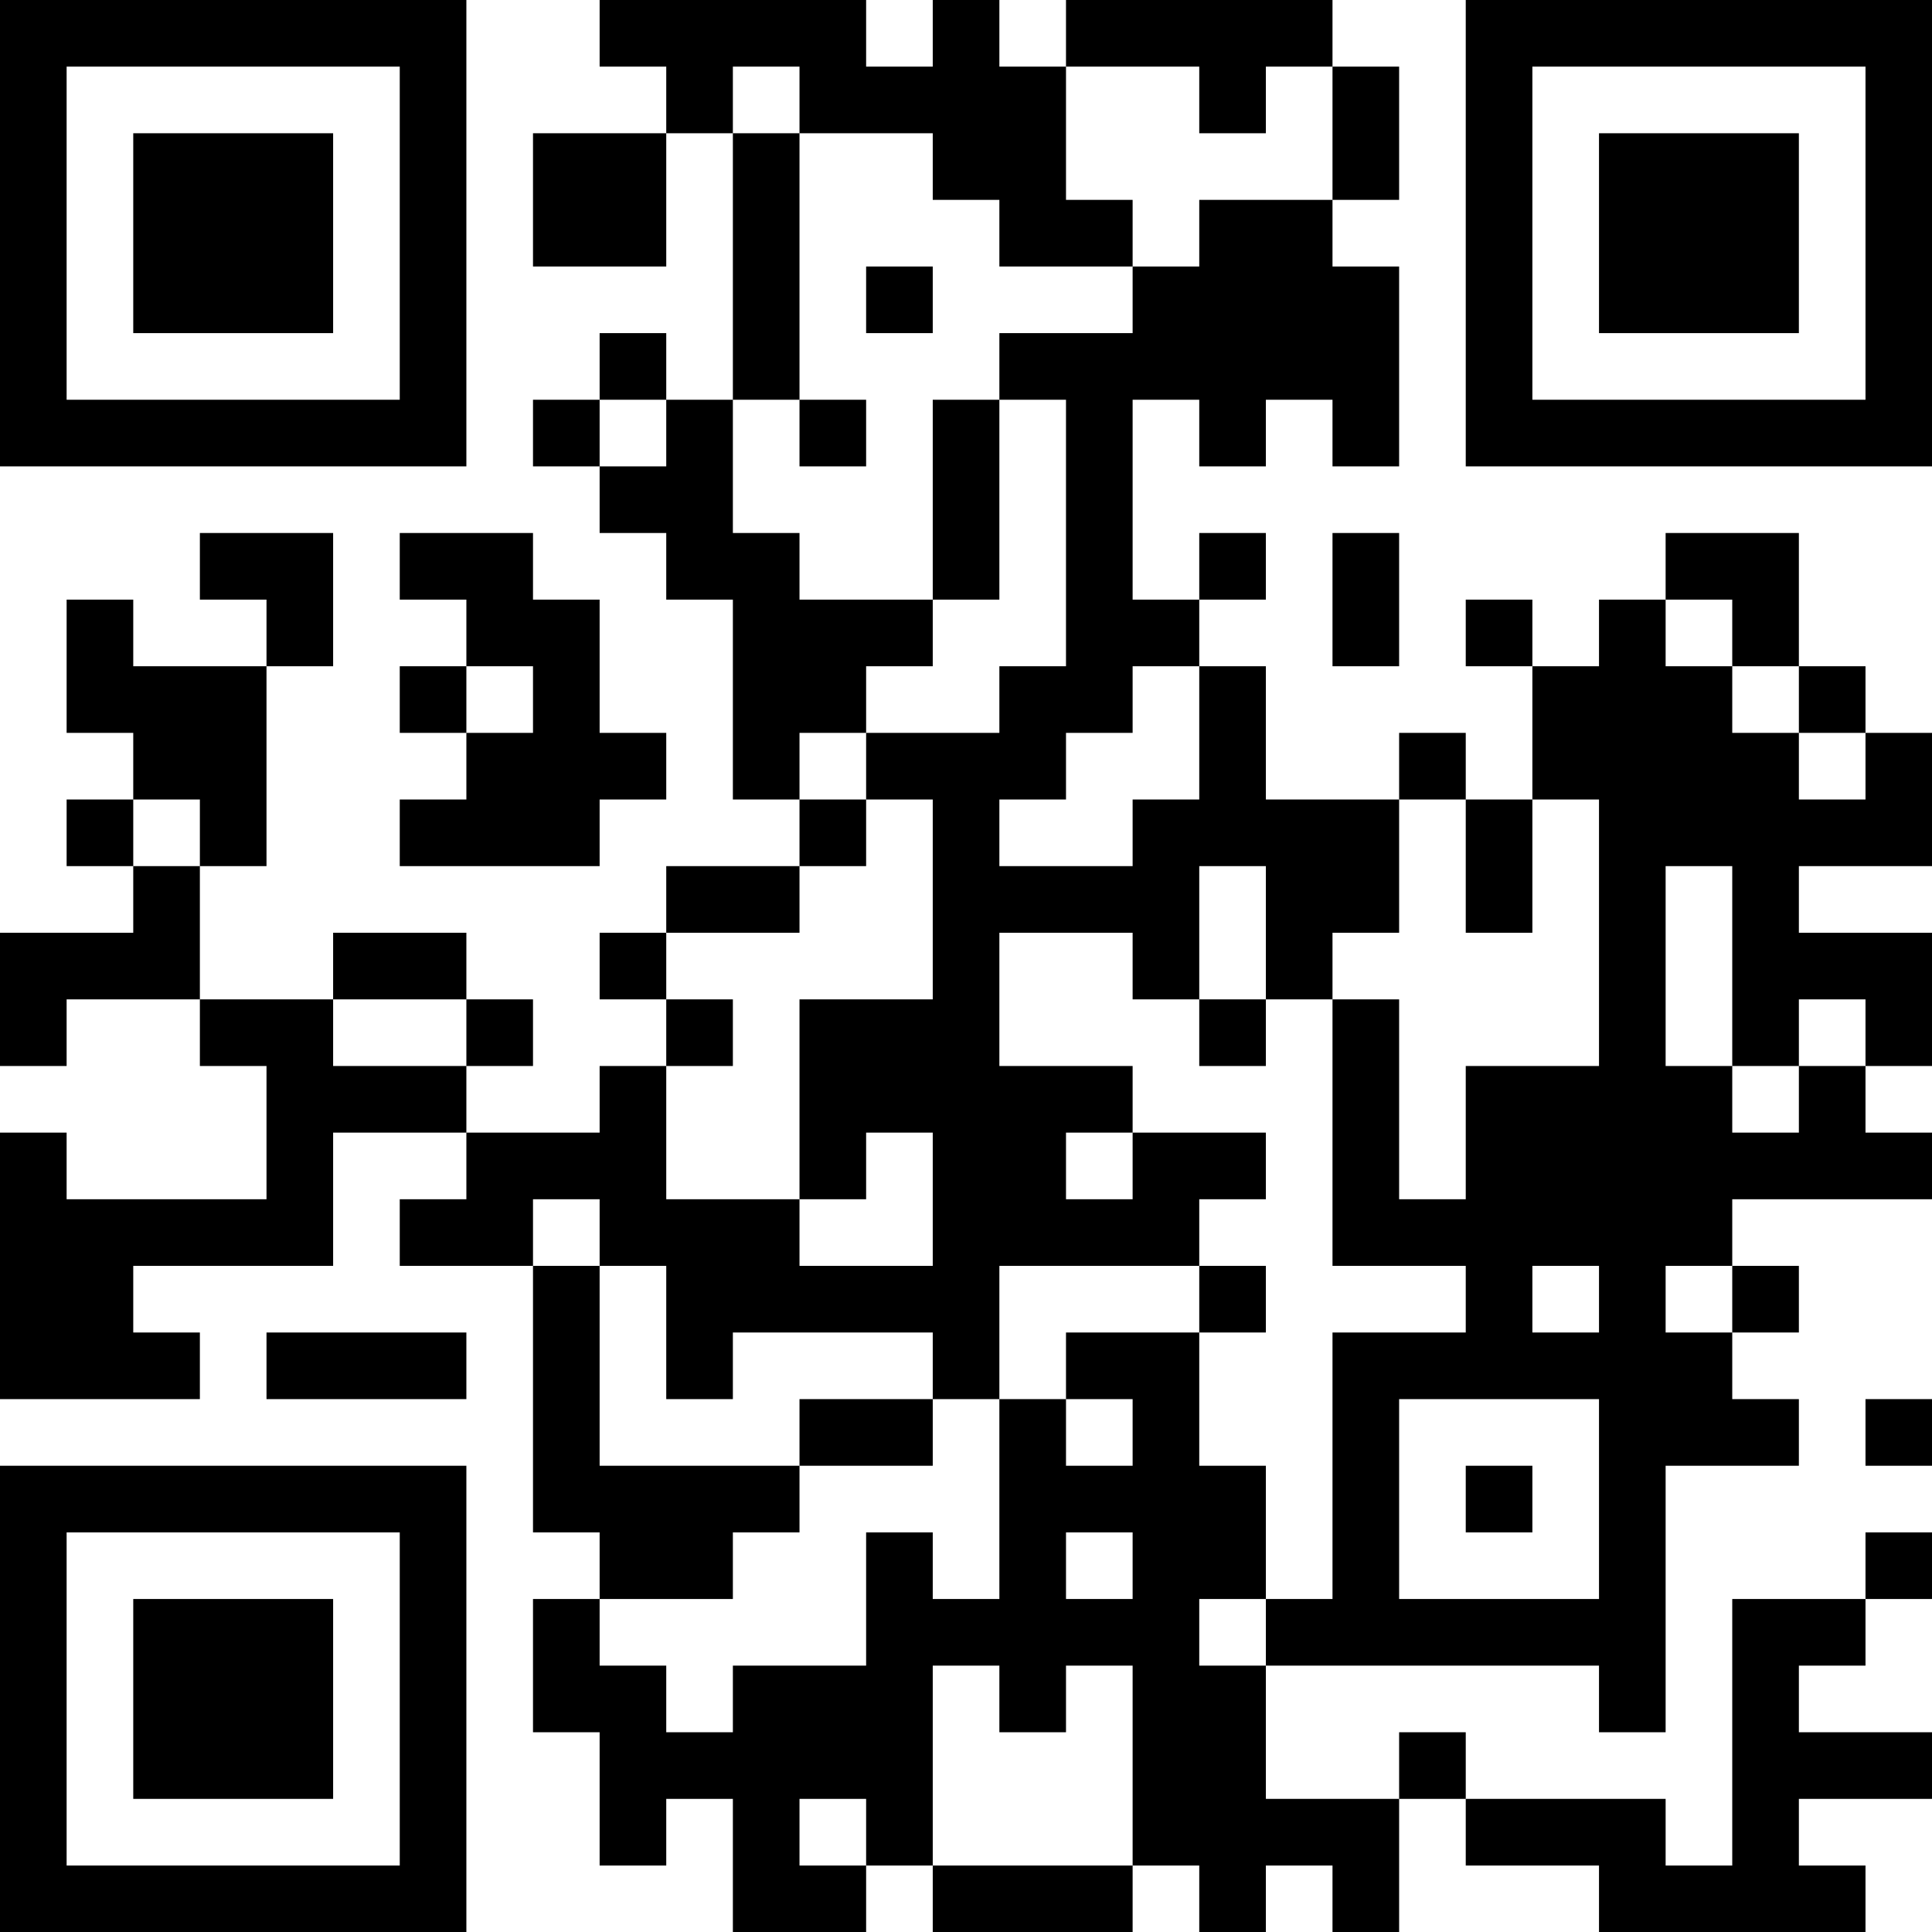 <?xml version="1.0" encoding="UTF-8"?>
<svg xmlns="http://www.w3.org/2000/svg" version="1.1" width="200" height="200" viewBox="0 0 200 200"><rect x="0" y="0" width="200" height="200" fill="#ffffff"/><g transform="scale(6.897)"><g transform="translate(0,0)"><path fill-rule="evenodd" d="M9 0L9 1L10 1L10 2L8 2L8 4L10 4L10 2L11 2L11 6L10 6L10 5L9 5L9 6L8 6L8 7L9 7L9 8L10 8L10 9L11 9L11 12L12 12L12 13L10 13L10 14L9 14L9 15L10 15L10 16L9 16L9 17L7 17L7 16L8 16L8 15L7 15L7 14L5 14L5 15L3 15L3 13L4 13L4 10L5 10L5 8L3 8L3 9L4 9L4 10L2 10L2 9L1 9L1 11L2 11L2 12L1 12L1 13L2 13L2 14L0 14L0 16L1 16L1 15L3 15L3 16L4 16L4 18L1 18L1 17L0 17L0 21L3 21L3 20L2 20L2 19L5 19L5 17L7 17L7 18L6 18L6 19L8 19L8 23L9 23L9 24L8 24L8 26L9 26L9 28L10 28L10 27L11 27L11 29L13 29L13 28L14 28L14 29L17 29L17 28L18 28L18 29L19 29L19 28L20 28L20 29L21 29L21 27L22 27L22 28L24 28L24 29L28 29L28 28L27 28L27 27L29 27L29 26L27 26L27 25L28 25L28 24L29 24L29 23L28 23L28 24L26 24L26 28L25 28L25 27L22 27L22 26L21 26L21 27L19 27L19 25L24 25L24 26L25 26L25 22L27 22L27 21L26 21L26 20L27 20L27 19L26 19L26 18L29 18L29 17L28 17L28 16L29 16L29 14L27 14L27 13L29 13L29 11L28 11L28 10L27 10L27 8L25 8L25 9L24 9L24 10L23 10L23 9L22 9L22 10L23 10L23 12L22 12L22 11L21 11L21 12L19 12L19 10L18 10L18 9L19 9L19 8L18 8L18 9L17 9L17 6L18 6L18 7L19 7L19 6L20 6L20 7L21 7L21 4L20 4L20 3L21 3L21 1L20 1L20 0L16 0L16 1L15 1L15 0L14 0L14 1L13 1L13 0ZM11 1L11 2L12 2L12 6L11 6L11 8L12 8L12 9L14 9L14 10L13 10L13 11L12 11L12 12L13 12L13 13L12 13L12 14L10 14L10 15L11 15L11 16L10 16L10 18L12 18L12 19L14 19L14 17L13 17L13 18L12 18L12 15L14 15L14 12L13 12L13 11L15 11L15 10L16 10L16 6L15 6L15 5L17 5L17 4L18 4L18 3L20 3L20 1L19 1L19 2L18 2L18 1L16 1L16 3L17 3L17 4L15 4L15 3L14 3L14 2L12 2L12 1ZM13 4L13 5L14 5L14 4ZM9 6L9 7L10 7L10 6ZM12 6L12 7L13 7L13 6ZM14 6L14 9L15 9L15 6ZM6 8L6 9L7 9L7 10L6 10L6 11L7 11L7 12L6 12L6 13L9 13L9 12L10 12L10 11L9 11L9 9L8 9L8 8ZM20 8L20 10L21 10L21 8ZM25 9L25 10L26 10L26 11L27 11L27 12L28 12L28 11L27 11L27 10L26 10L26 9ZM7 10L7 11L8 11L8 10ZM17 10L17 11L16 11L16 12L15 12L15 13L17 13L17 12L18 12L18 10ZM2 12L2 13L3 13L3 12ZM21 12L21 14L20 14L20 15L19 15L19 13L18 13L18 15L17 15L17 14L15 14L15 16L17 16L17 17L16 17L16 18L17 18L17 17L19 17L19 18L18 18L18 19L15 19L15 21L14 21L14 20L11 20L11 21L10 21L10 19L9 19L9 18L8 18L8 19L9 19L9 22L12 22L12 23L11 23L11 24L9 24L9 25L10 25L10 26L11 26L11 25L13 25L13 23L14 23L14 24L15 24L15 21L16 21L16 22L17 22L17 21L16 21L16 20L18 20L18 22L19 22L19 24L18 24L18 25L19 25L19 24L20 24L20 20L22 20L22 19L20 19L20 15L21 15L21 18L22 18L22 16L24 16L24 12L23 12L23 14L22 14L22 12ZM25 13L25 16L26 16L26 17L27 17L27 16L28 16L28 15L27 15L27 16L26 16L26 13ZM5 15L5 16L7 16L7 15ZM18 15L18 16L19 16L19 15ZM18 19L18 20L19 20L19 19ZM23 19L23 20L24 20L24 19ZM25 19L25 20L26 20L26 19ZM4 20L4 21L7 21L7 20ZM12 21L12 22L14 22L14 21ZM21 21L21 24L24 24L24 21ZM28 21L28 22L29 22L29 21ZM22 22L22 23L23 23L23 22ZM16 23L16 24L17 24L17 23ZM14 25L14 28L17 28L17 25L16 25L16 26L15 26L15 25ZM12 27L12 28L13 28L13 27ZM0 0L0 7L7 7L7 0ZM1 1L1 6L6 6L6 1ZM2 2L2 5L5 5L5 2ZM22 0L22 7L29 7L29 0ZM23 1L23 6L28 6L28 1ZM24 2L24 5L27 5L27 2ZM0 22L0 29L7 29L7 22ZM1 23L1 28L6 28L6 23ZM2 24L2 27L5 27L5 24Z" fill="#000000"/></g></g></svg>
